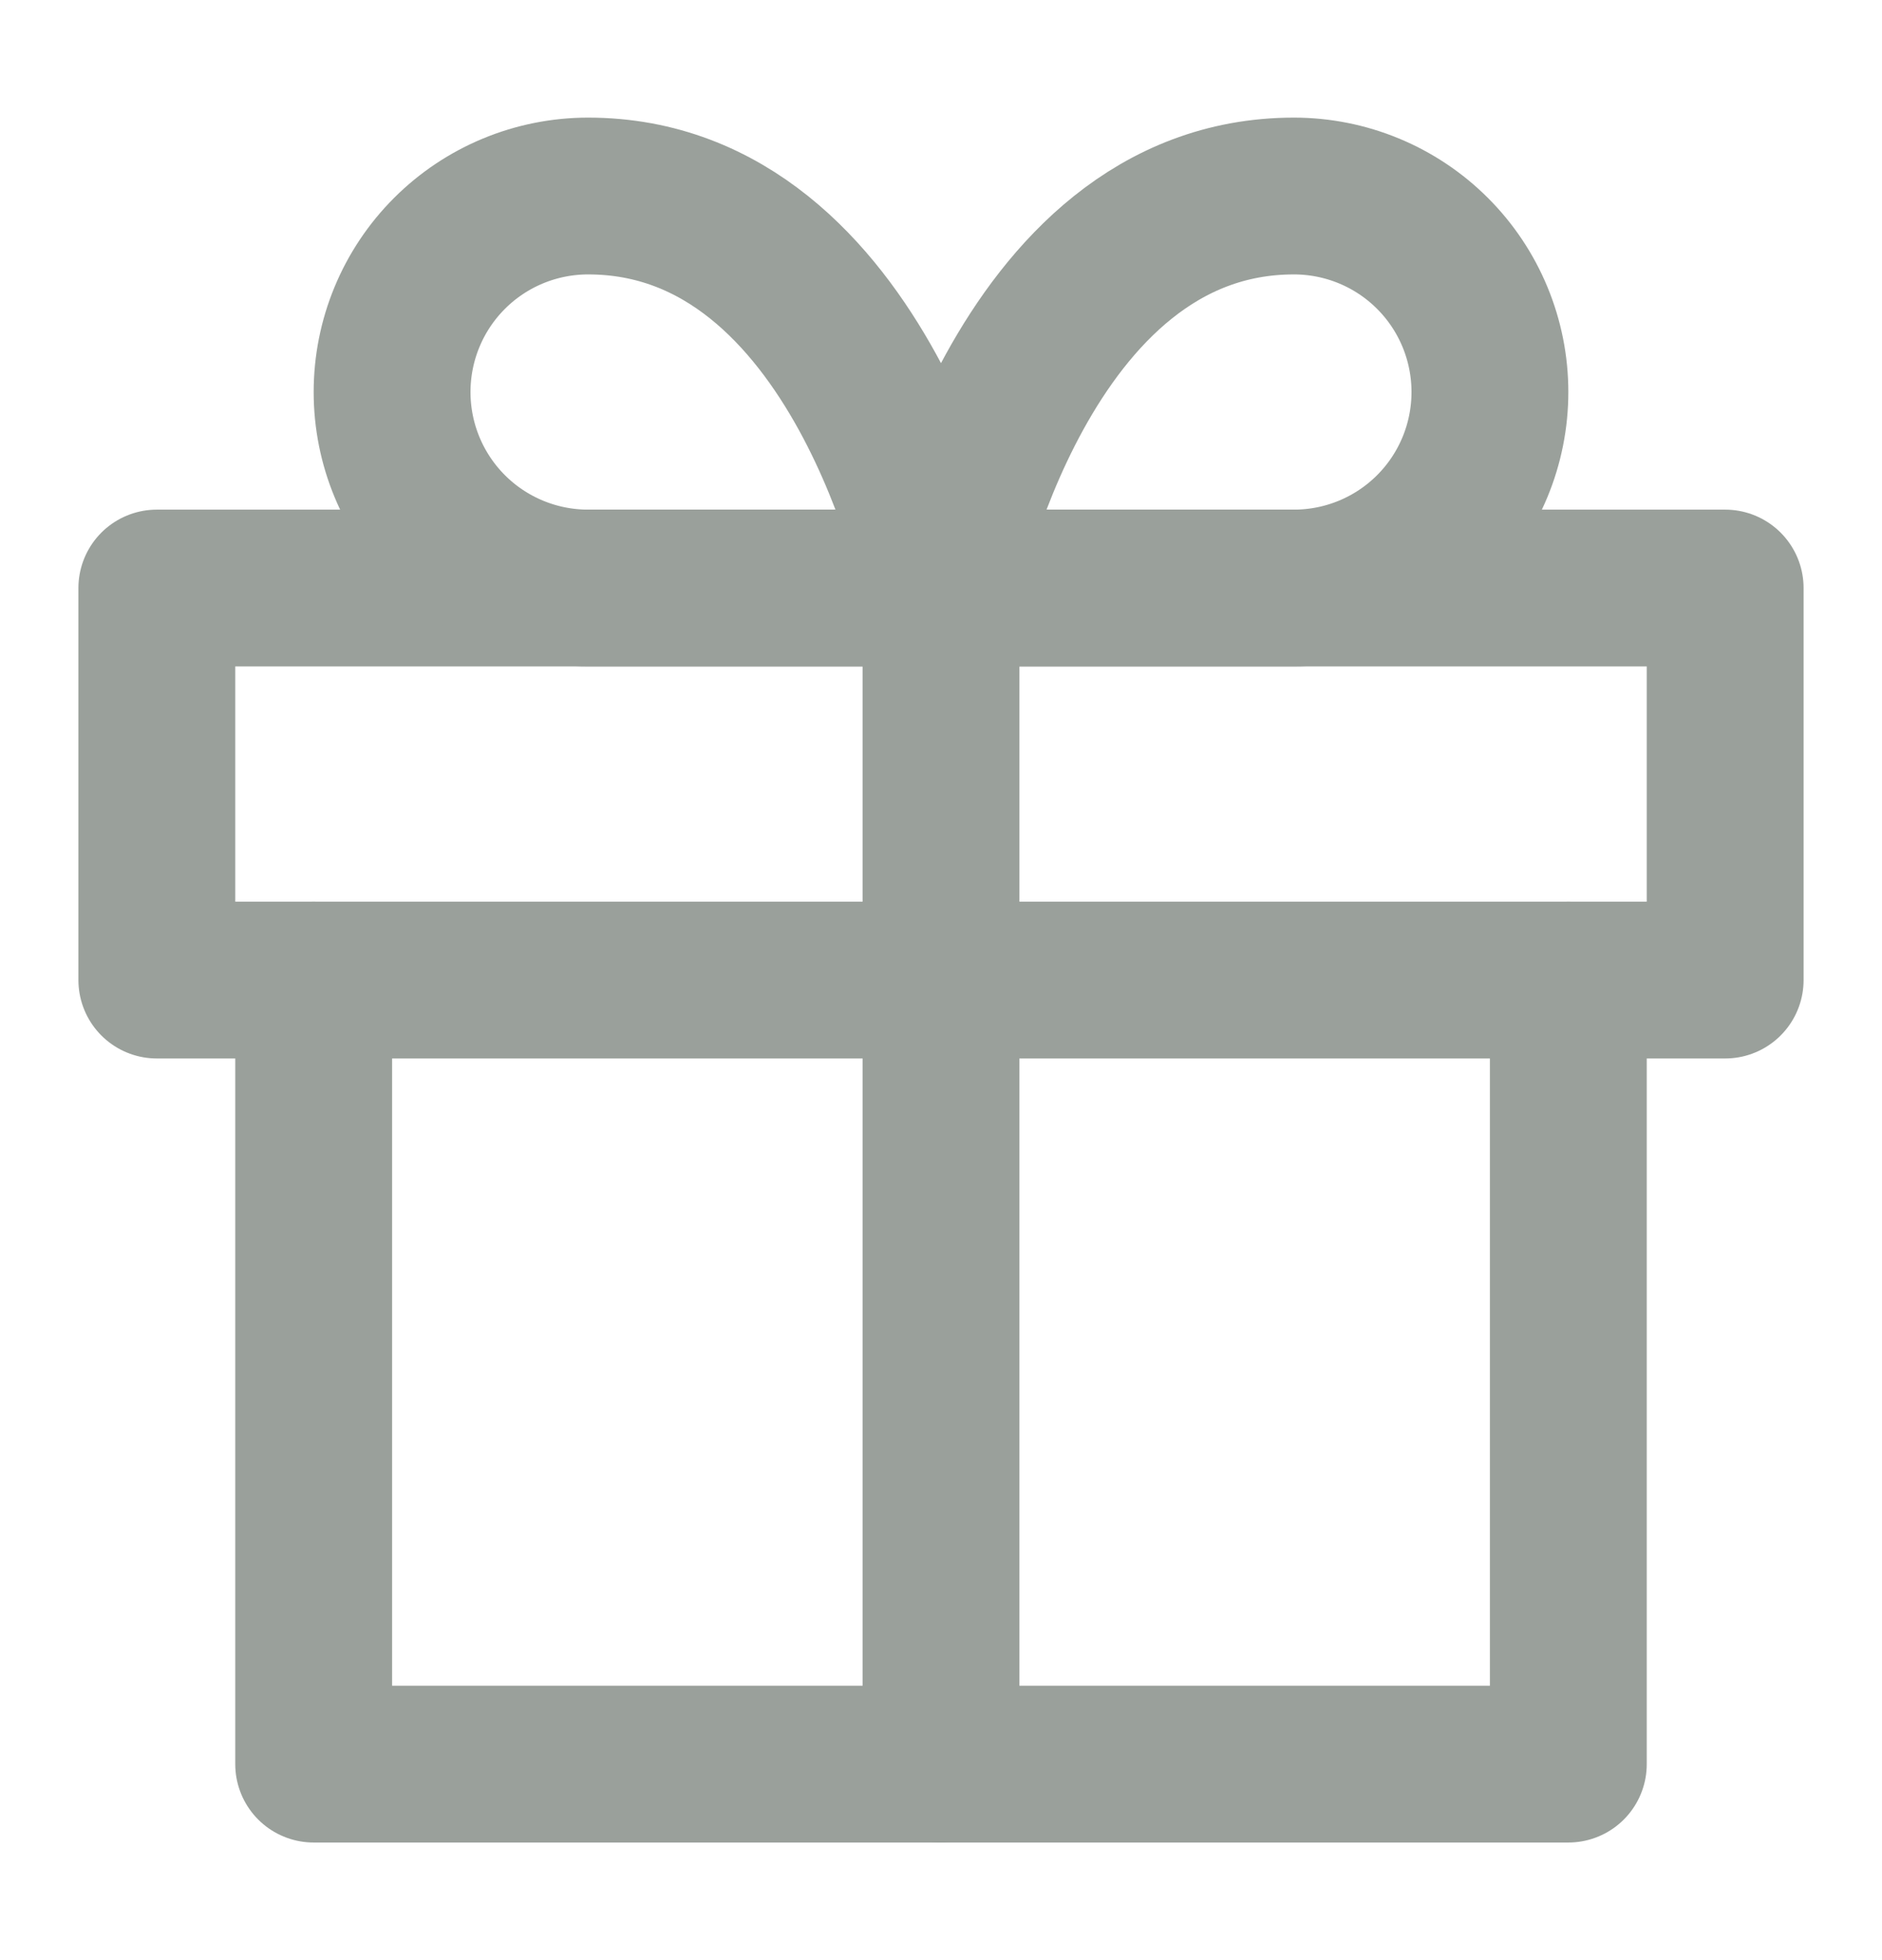 <svg width="24" height="25" viewBox="0 0 24 25" fill="none" xmlns="http://www.w3.org/2000/svg">
<path d="M20 12.5V22.5H4V12.5" stroke="#9AA09B" stroke-width="2" stroke-linecap="round" stroke-linejoin="round"/>
<path d="M22 7.5H2V12.5H22V7.5Z" stroke="#9AA09B" stroke-width="2" stroke-linecap="round" stroke-linejoin="round"/>
<path d="M12 22.5V7.5" stroke="#9AA09B" stroke-width="2" stroke-linecap="round" stroke-linejoin="round"/>
<path d="M12 7.5H7.5C6.837 7.5 6.201 7.237 5.732 6.768C5.263 6.299 5 5.663 5 5C5 4.337 5.263 3.701 5.732 3.232C6.201 2.763 6.837 2.5 7.5 2.5C11 2.5 12 7.5 12 7.5Z" stroke="#9AA09B" stroke-width="2" stroke-linecap="round" stroke-linejoin="round"/>
<path d="M12 7.5H16.5C17.163 7.5 17.799 7.237 18.268 6.768C18.737 6.299 19 5.663 19 5C19 4.337 18.737 3.701 18.268 3.232C17.799 2.763 17.163 2.5 16.5 2.5C13 2.5 12 7.5 12 7.5Z" stroke="#9AA09B" stroke-width="2" stroke-linecap="round" stroke-linejoin="round"/>
</svg>
